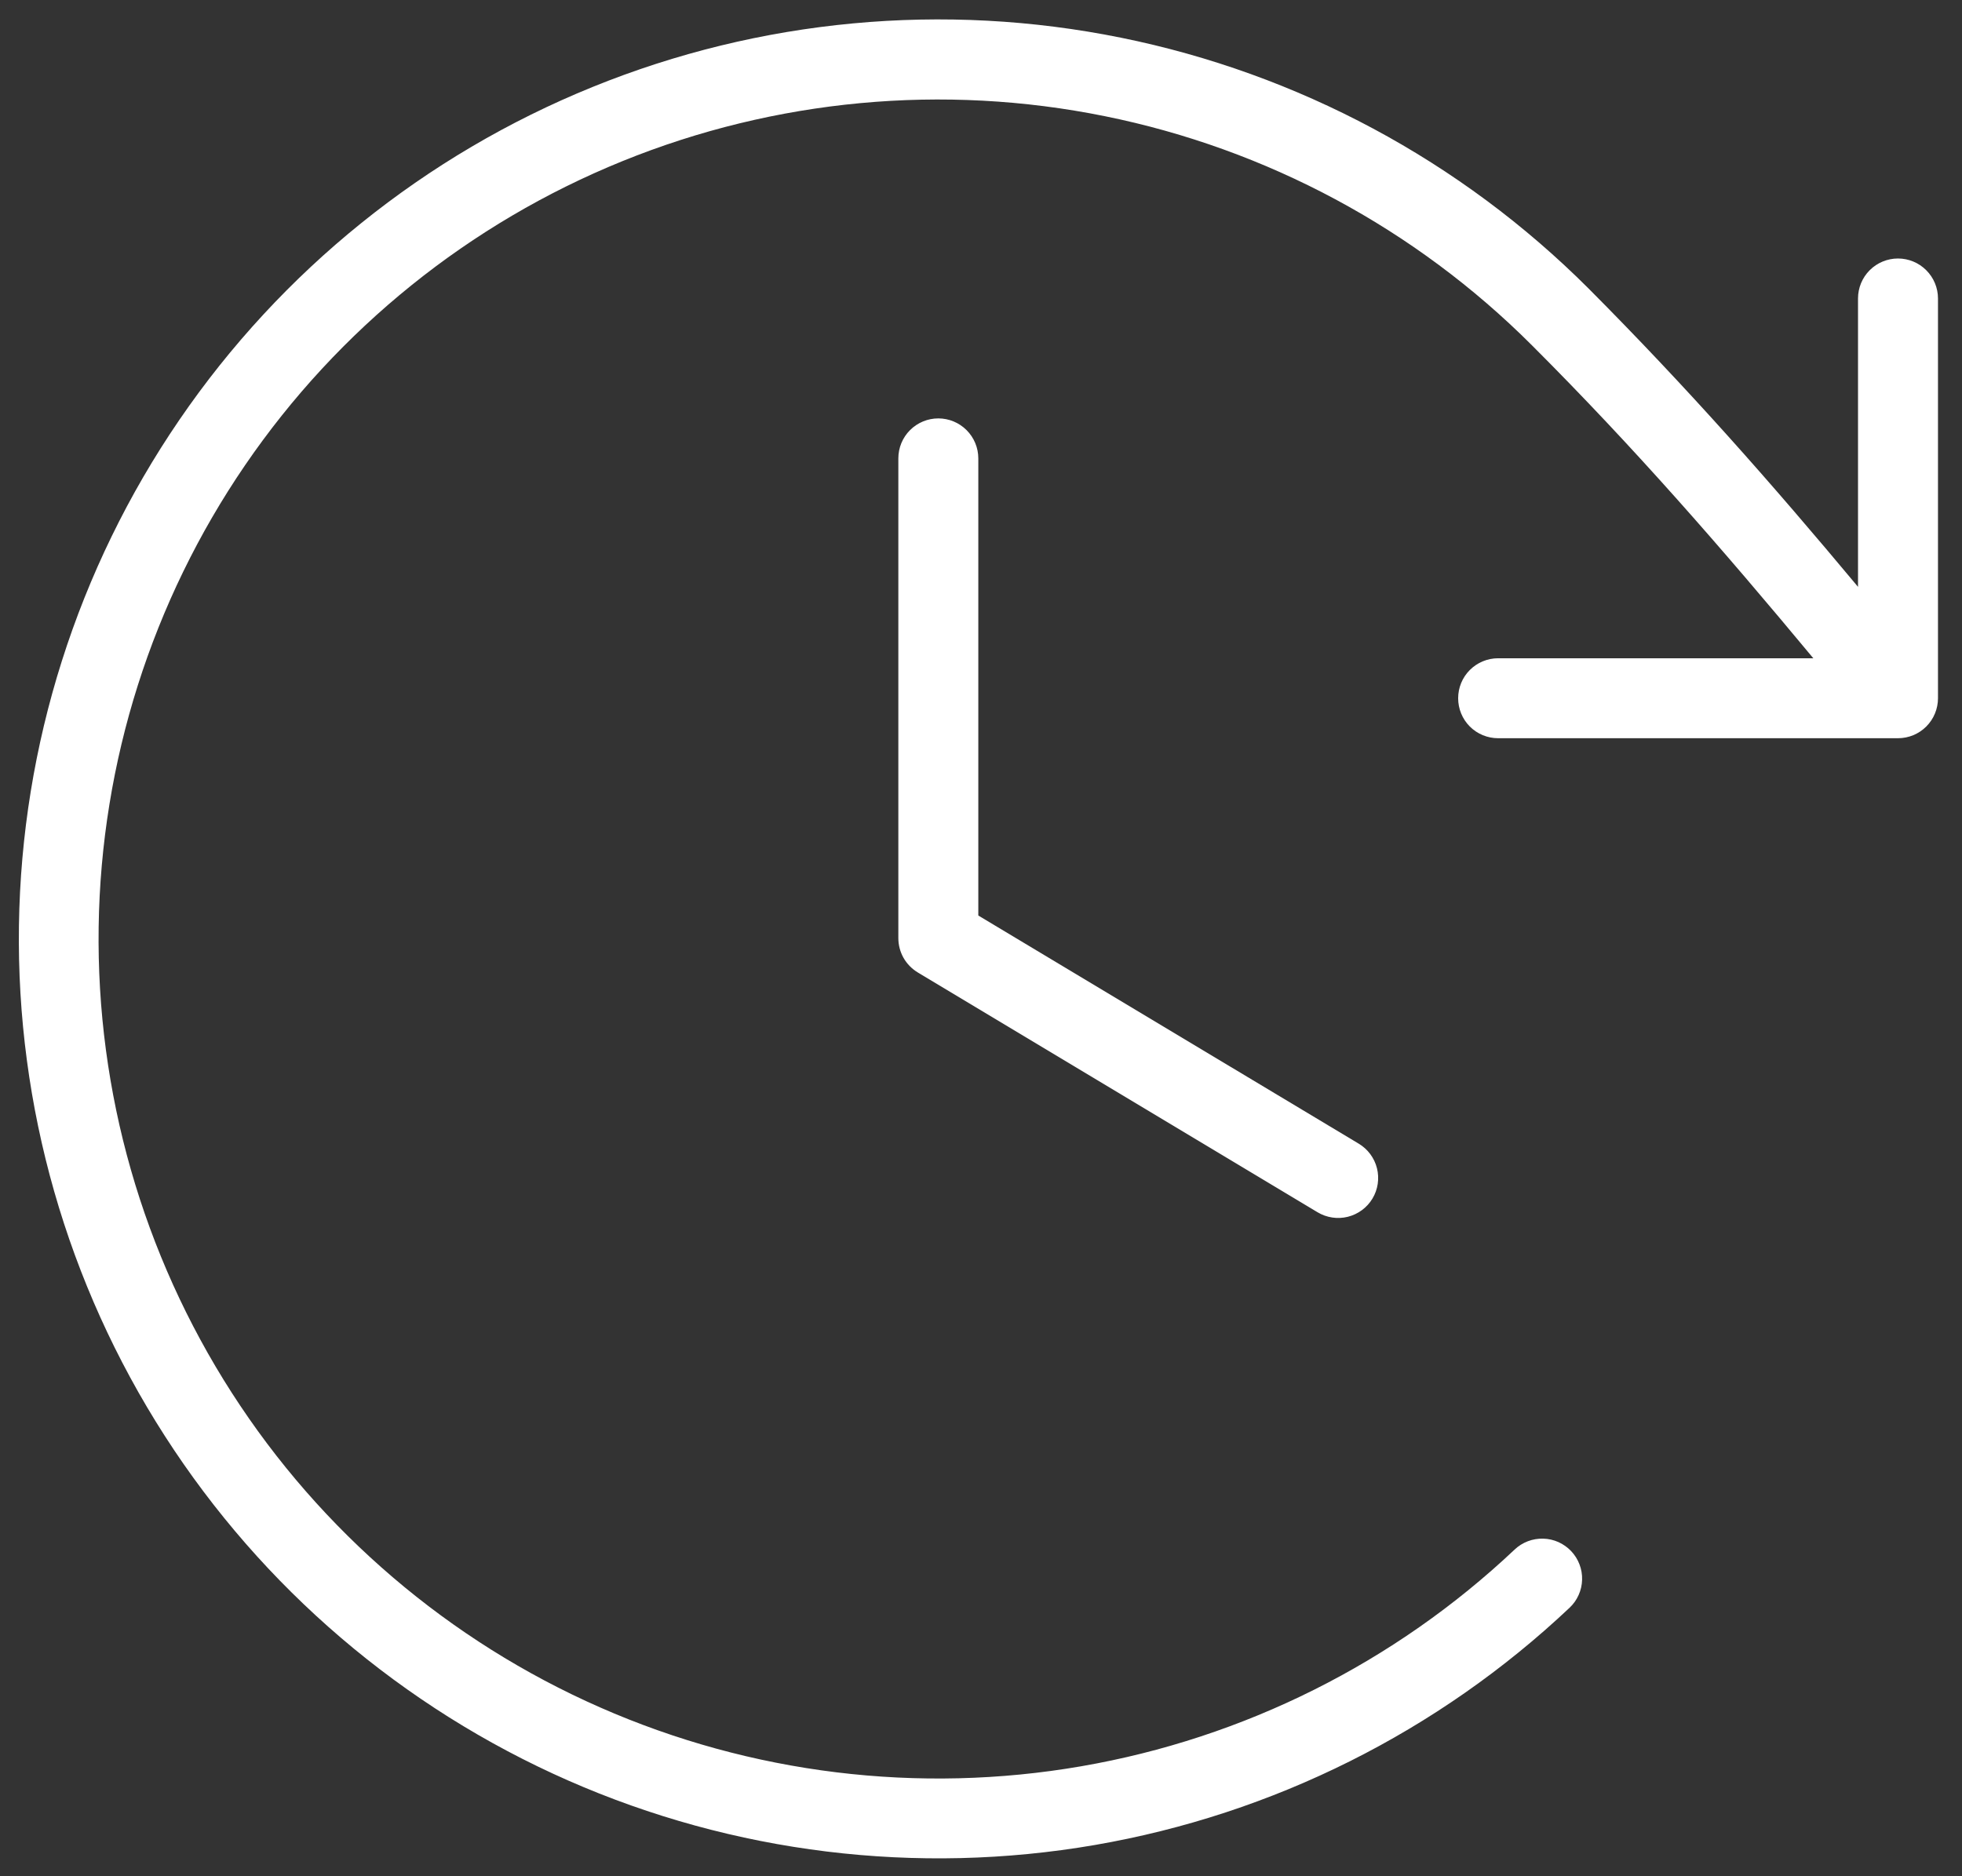 <svg width="46" height="44" viewBox="0 0 46 44" fill="none" xmlns="http://www.w3.org/2000/svg">
<rect x="0" y="0" width="46" height="44" fill="#333333" stroke="none"/>
<path d="M22.937 10.75V21.47L31.857 26.821C32.07 26.949 32.224 27.157 32.284 27.398C32.344 27.639 32.306 27.895 32.178 28.108C32.05 28.321 31.843 28.474 31.601 28.535C31.36 28.595 31.105 28.557 30.891 28.429L21.516 22.804C21.378 22.72 21.263 22.603 21.183 22.462C21.104 22.321 21.062 22.162 21.062 22V10.75C21.062 10.501 21.16 10.263 21.336 10.087C21.512 9.911 21.751 9.812 21.999 9.812C22.248 9.812 22.486 9.911 22.662 10.087C22.838 10.263 22.937 10.501 22.937 10.75ZM44.499 6.062C44.251 6.062 44.012 6.161 43.836 6.337C43.66 6.513 43.562 6.751 43.562 7V13.762C41.53 11.326 39.577 9.109 37.245 6.766C34.248 3.77 30.434 1.725 26.281 0.884C22.127 0.043 17.819 0.445 13.892 2.04C9.966 3.634 6.596 6.349 4.205 9.847C1.813 13.345 0.505 17.471 0.444 21.708C0.383 25.945 1.571 30.106 3.862 33.671C6.152 37.237 9.442 40.048 13.321 41.755C17.199 43.461 21.495 43.987 25.671 43.267C29.847 42.546 33.718 40.611 36.8 37.703C36.89 37.618 36.962 37.517 37.012 37.404C37.062 37.292 37.09 37.171 37.093 37.047C37.097 36.924 37.076 36.802 37.032 36.687C36.988 36.571 36.922 36.466 36.837 36.376C36.753 36.287 36.651 36.215 36.539 36.164C36.426 36.114 36.305 36.086 36.182 36.083C36.059 36.08 35.936 36.1 35.821 36.144C35.706 36.188 35.6 36.254 35.511 36.339C32.697 38.995 29.163 40.762 25.35 41.421C21.537 42.08 17.614 41.6 14.072 40.042C10.53 38.485 7.526 35.918 5.434 32.662C3.343 29.407 2.257 25.607 2.313 21.738C2.368 17.869 3.563 14.102 5.747 10.908C7.931 7.714 11.008 5.235 14.593 3.779C18.178 2.324 22.113 1.957 25.905 2.725C29.698 3.493 33.18 5.361 35.916 8.097C38.335 10.515 40.372 12.859 42.514 15.437H35.124C34.876 15.437 34.637 15.536 34.461 15.712C34.285 15.888 34.187 16.126 34.187 16.375C34.187 16.623 34.285 16.862 34.461 17.038C34.637 17.214 34.876 17.312 35.124 17.312H44.499C44.748 17.312 44.986 17.214 45.162 17.038C45.338 16.862 45.437 16.623 45.437 16.375V7C45.437 6.751 45.338 6.513 45.162 6.337C44.986 6.161 44.748 6.062 44.499 6.062Z" fill="white"/>
</svg>
